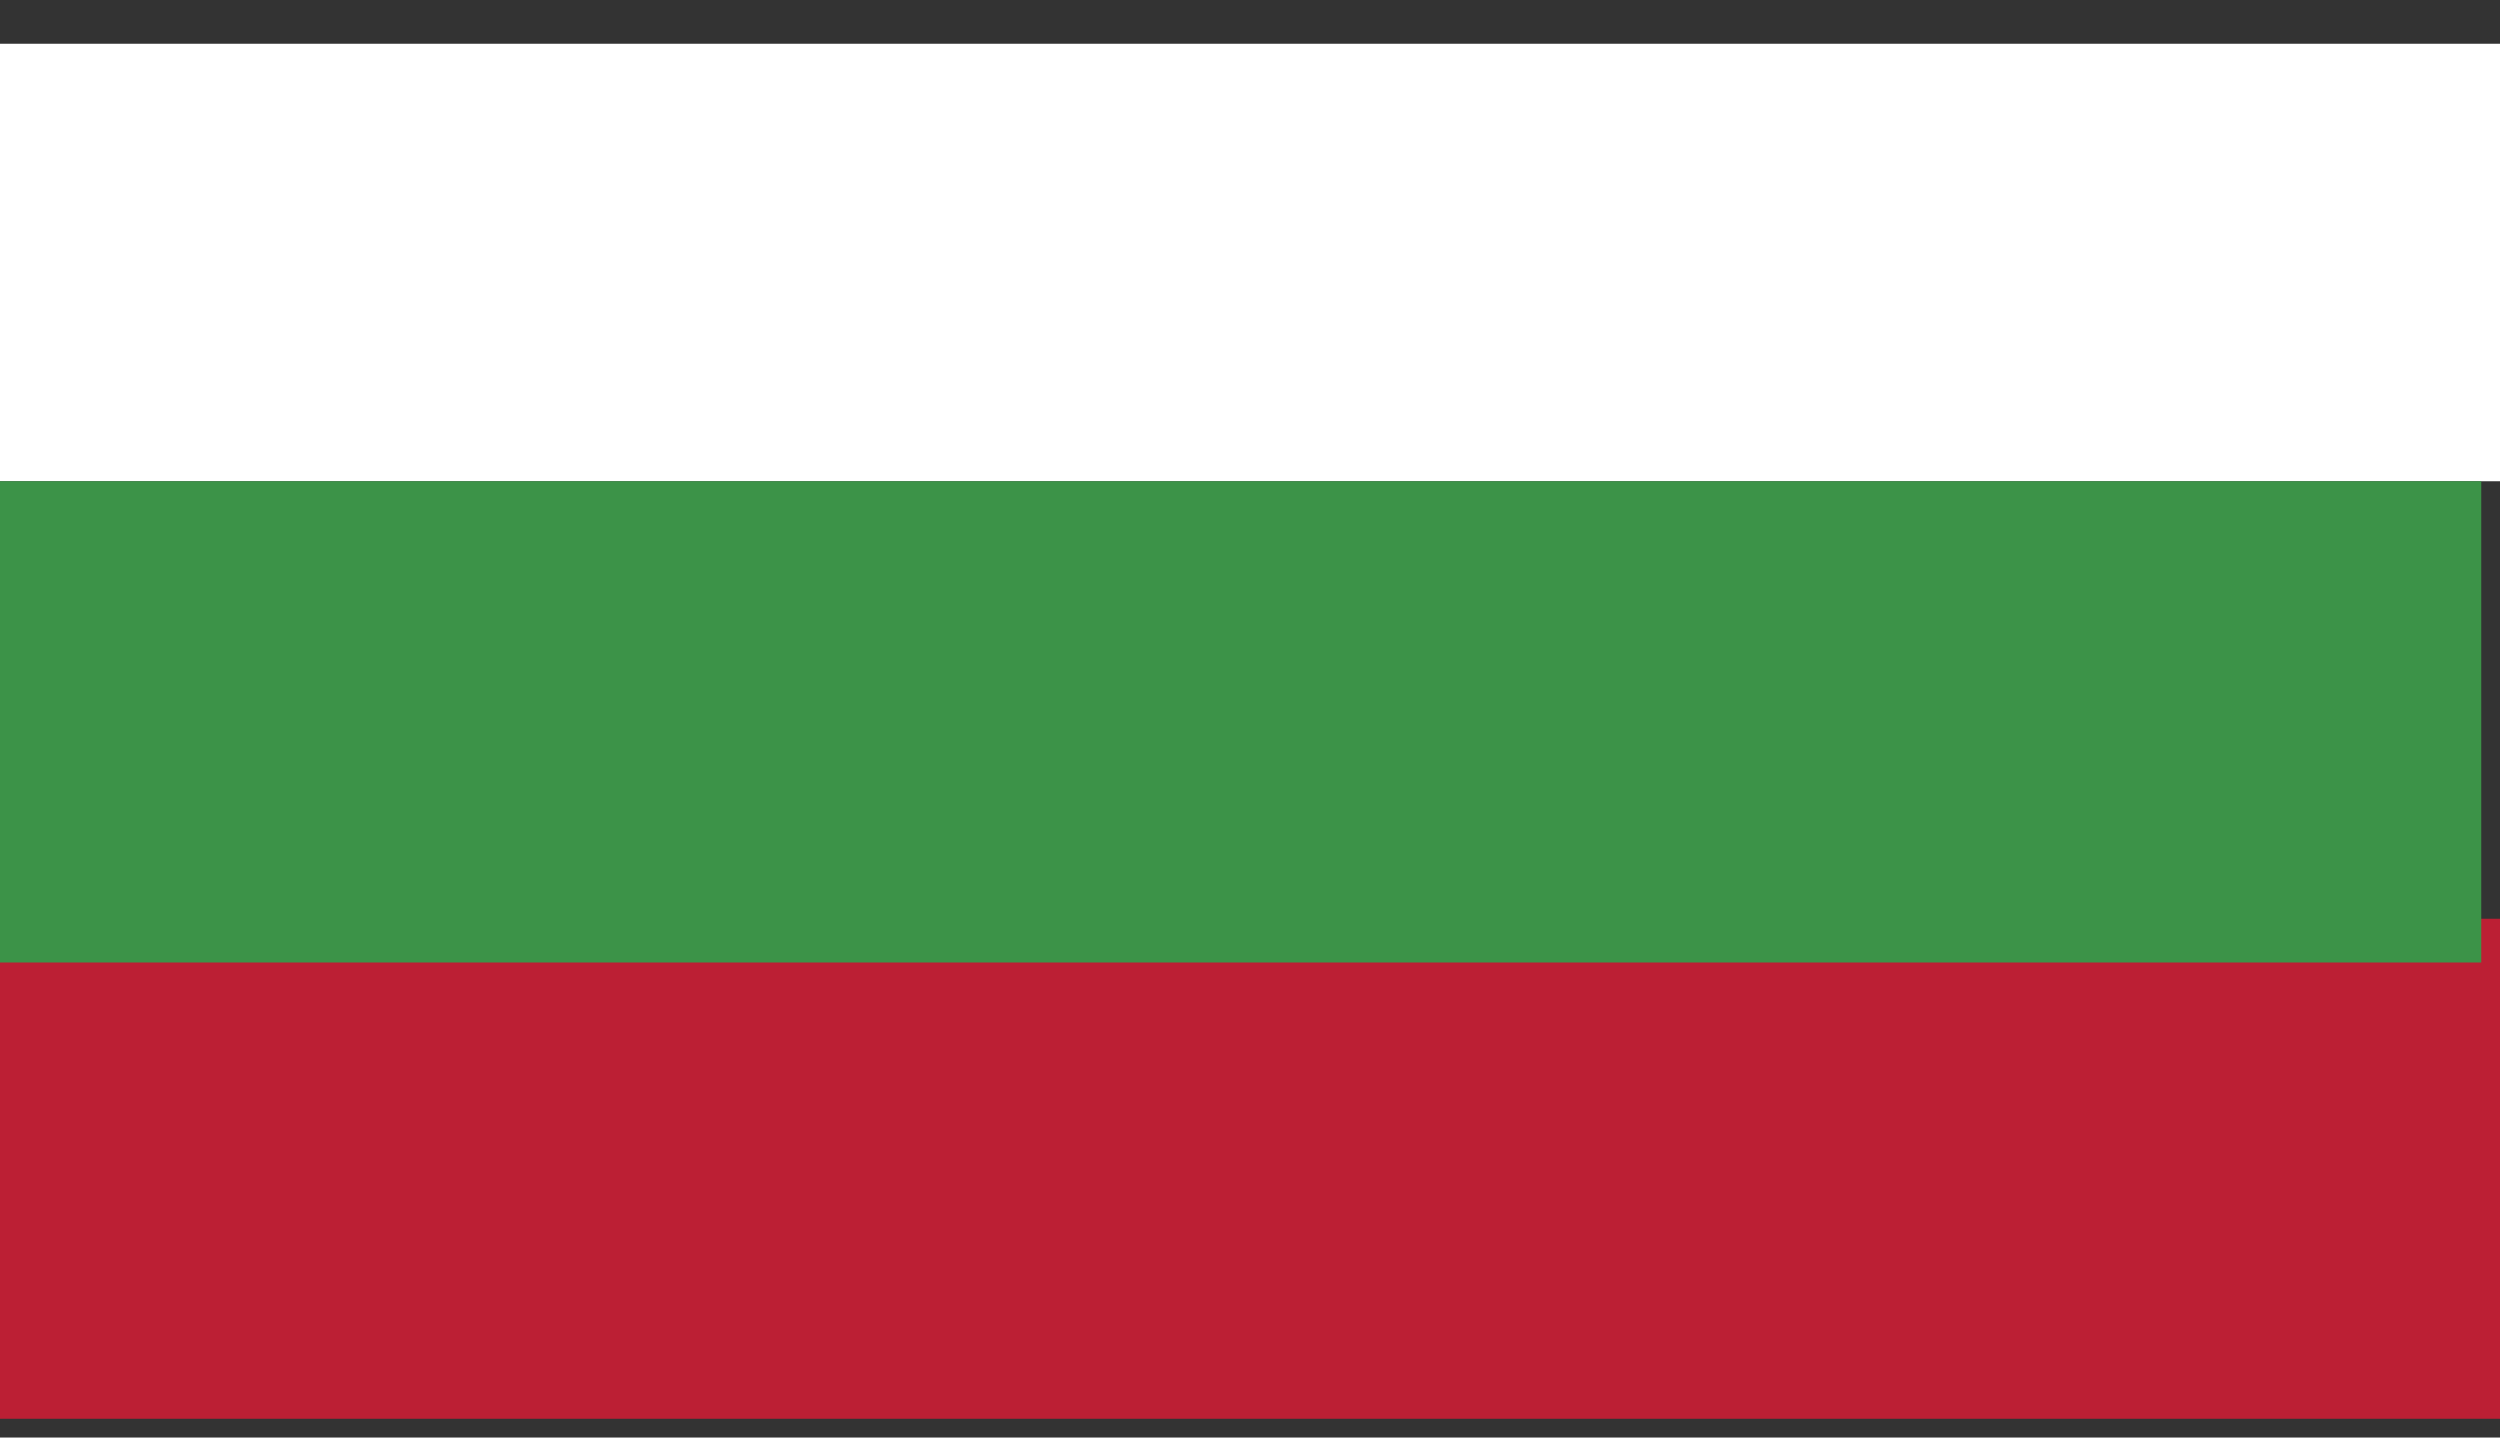 <svg width="40" height="23" viewBox="0 0 40 23" fill="none" xmlns="http://www.w3.org/2000/svg">
<rect x="0" y="0" width="40" height="23" fill="#333333" stroke="none"/>
<path d="M40 14.7H0V22.7H40V14.7Z" fill="#BC1F34"/>
<path d="M40 0.7H0V7.7H40V0.7Z" fill="white"/>
<path d="M39.7 7.7H0V15.4H39.7V7.7Z" fill="#3C9348"/>
</svg>
